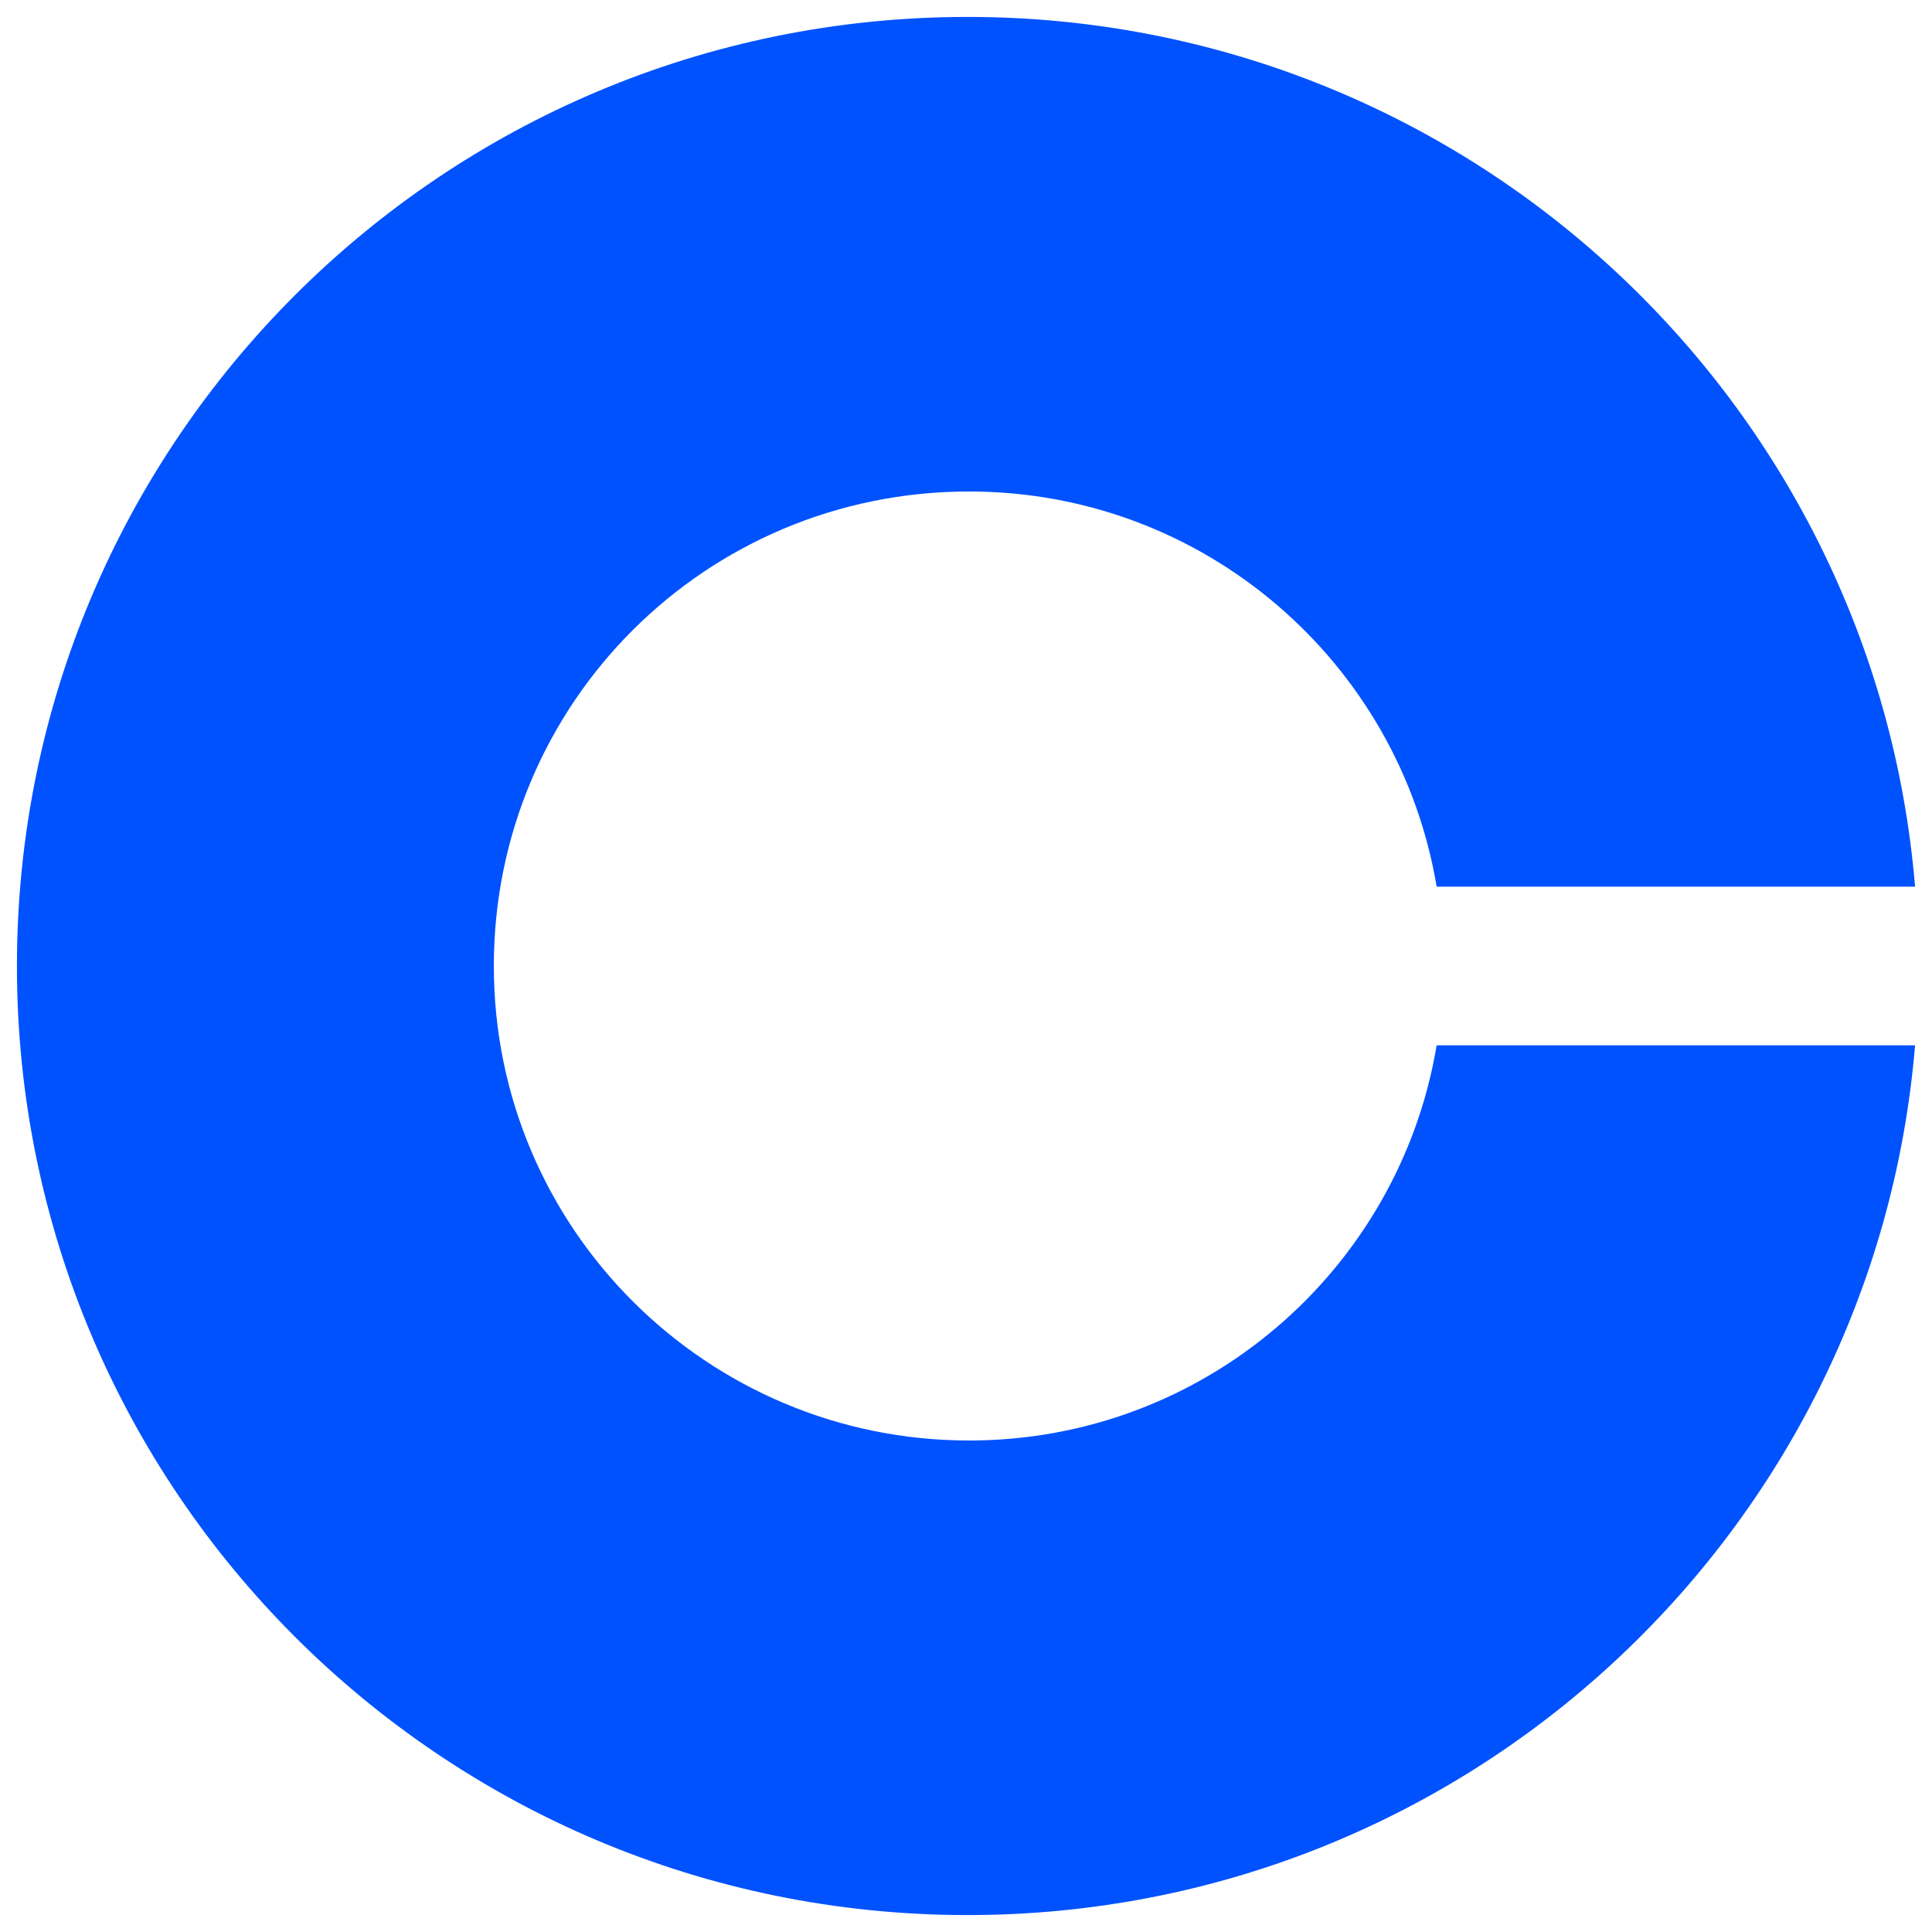 <svg width="38" height="38" viewBox="0 0 38 38" fill="none" xmlns="http://www.w3.org/2000/svg">
<path id="Vector" d="M19.061 28.333C13.912 28.333 9.713 24.172 9.713 19C9.713 13.829 13.881 9.667 19.061 9.667C23.69 9.667 27.521 13.033 28.257 17.439H37.667C36.87 7.861 28.839 0.333 19.031 0.333C8.701 0.333 0.333 8.687 0.333 19C0.333 29.313 8.701 37.667 19.031 37.667C28.839 37.667 36.87 30.139 37.667 20.561H28.257C27.521 24.967 23.69 28.333 19.061 28.333Z" fill="#0052FF"/>
</svg>
